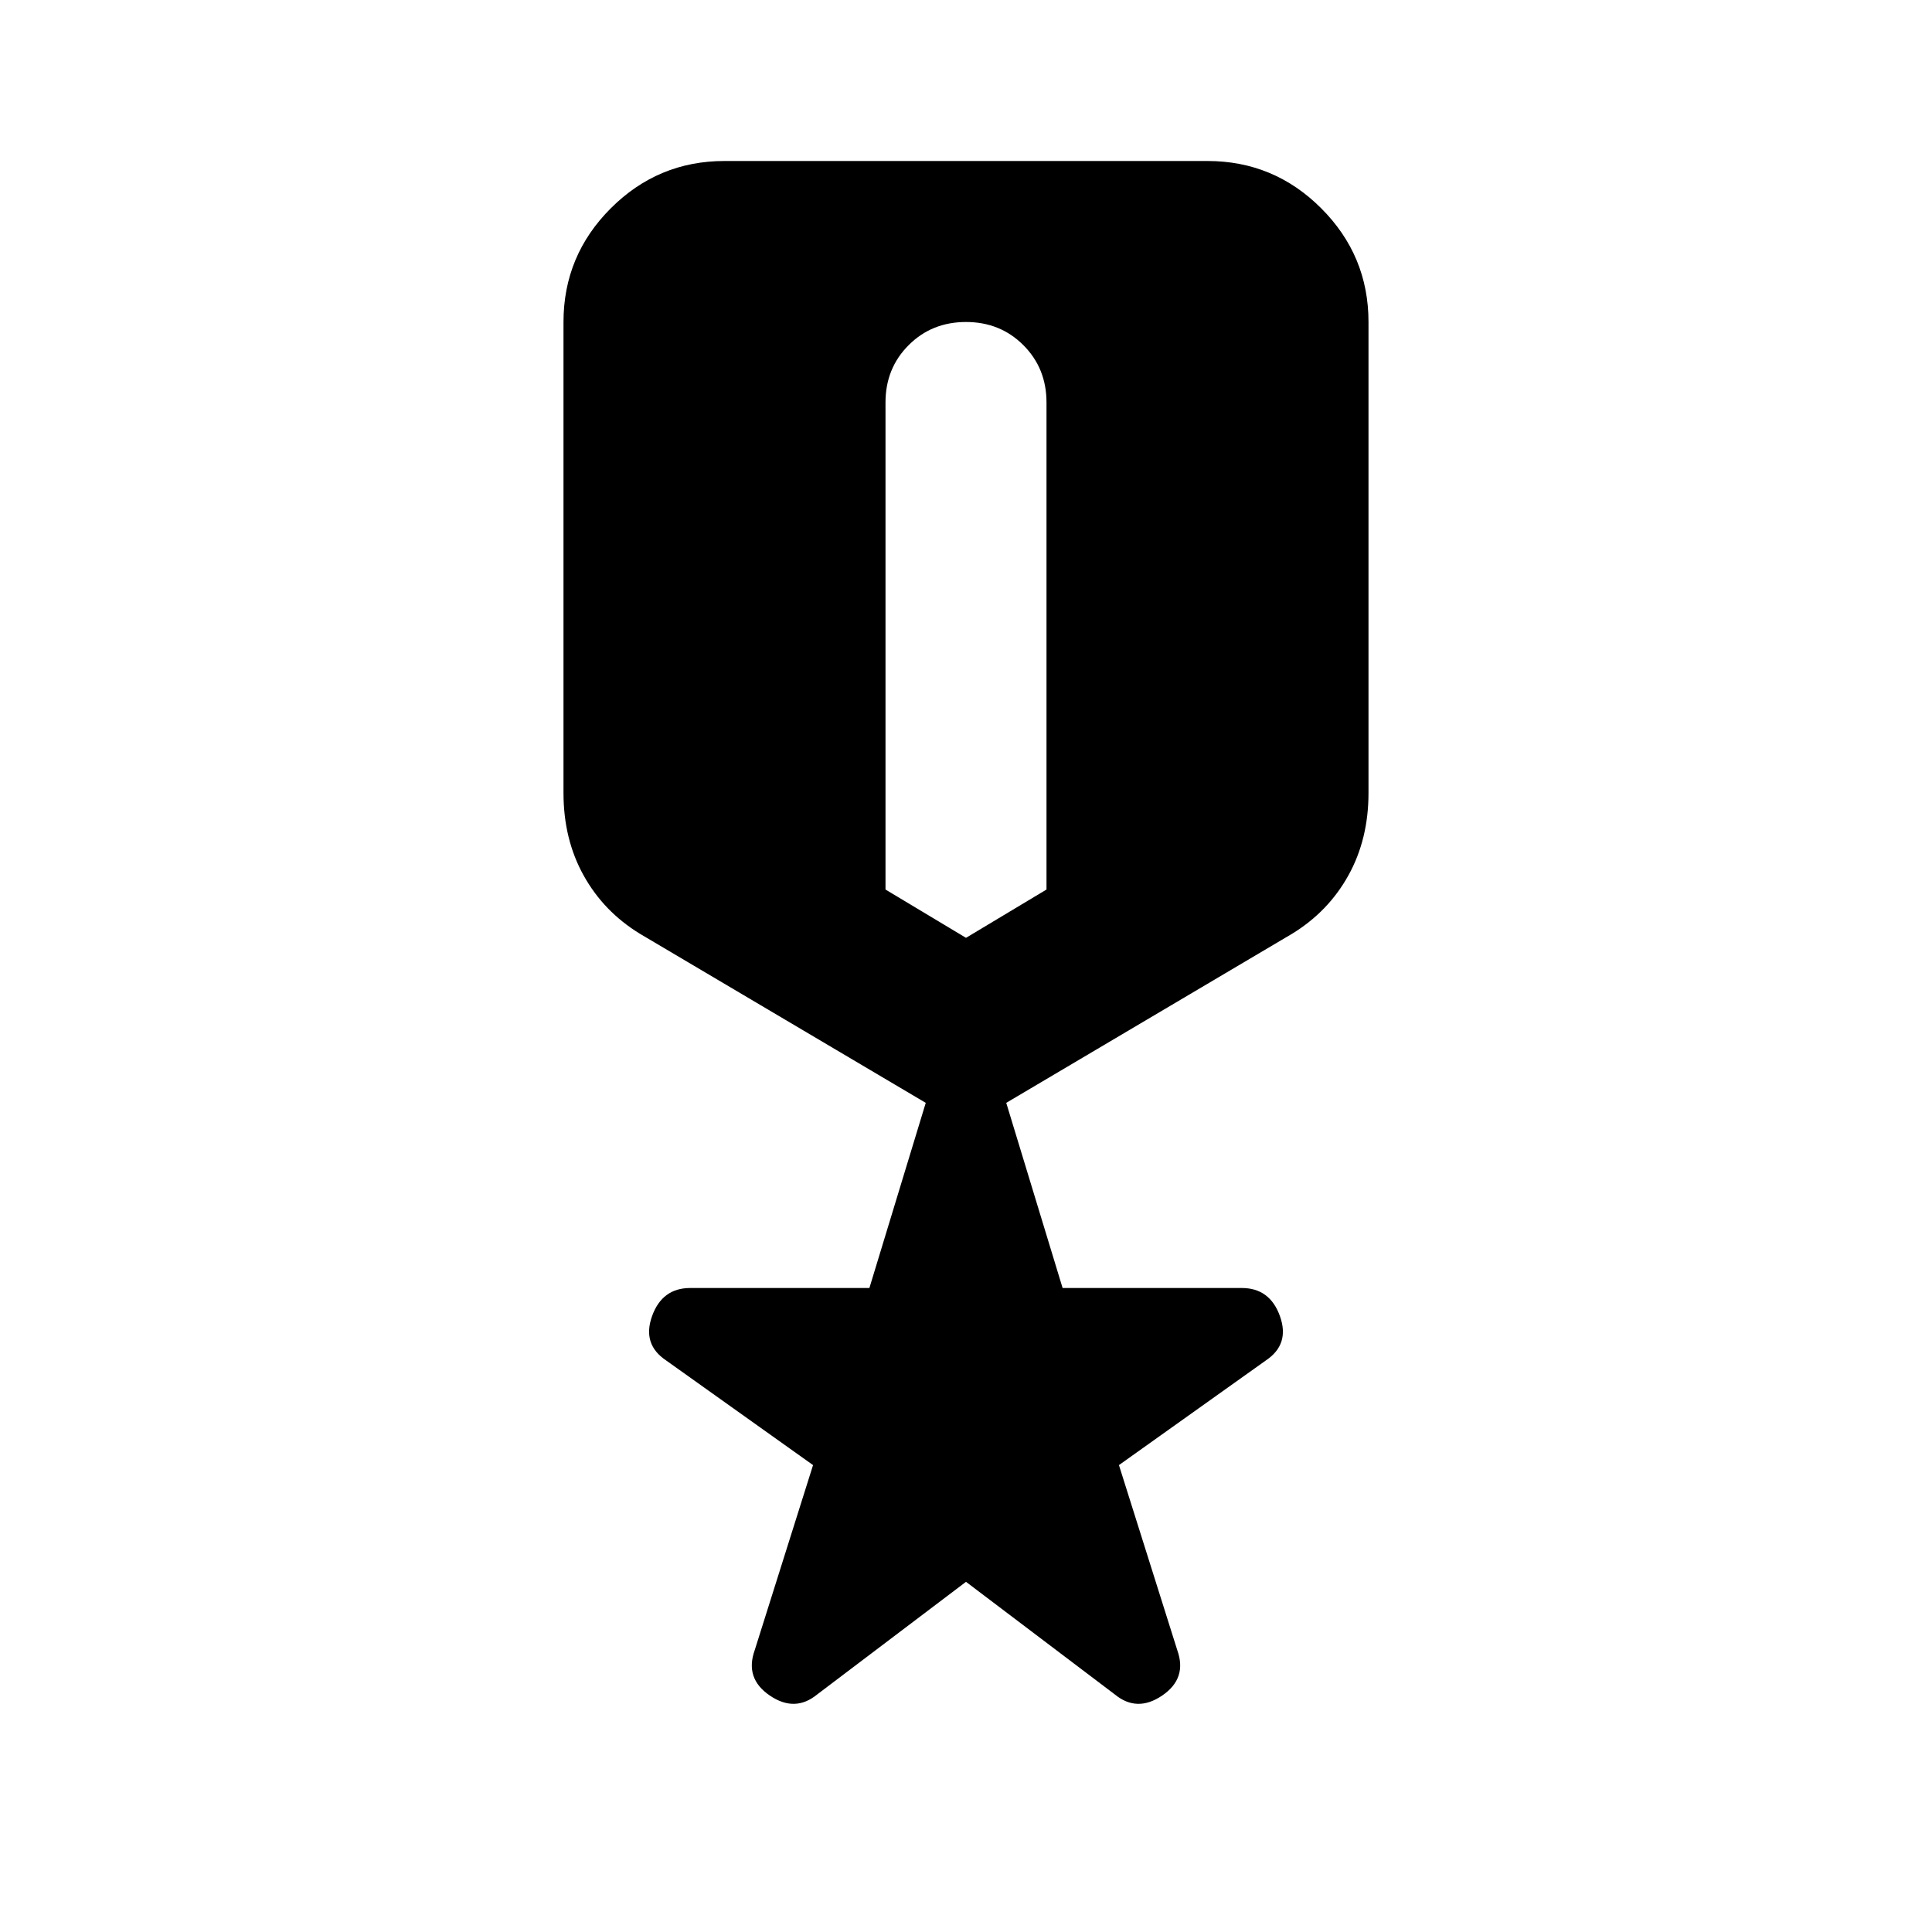 <svg aria-hidden="true" viewBox="0 -960 960 960" fill="currentColor">
  <path d="M406-118q-11 9-23.5.5T375-140l29-92-73-52q-12-8-7-22t19-14h89l28-92-142-84q-18-11-28-29t-10-41v-234q0-33 23.5-56.5T360-880h240q33 0 56.5 23.5T680-800v234q0 23-10 41t-28 29l-142 84 28 92h89q14 0 19 14t-7 22l-73 52 29 92q5 14-7.5 22.5T554-118l-74-56-74 56Zm74-376 40-24v-242q0-17-11.5-28.5T480-800q-17 0-28.5 11.5T440-760v242l40 24Z"/>
</svg>
